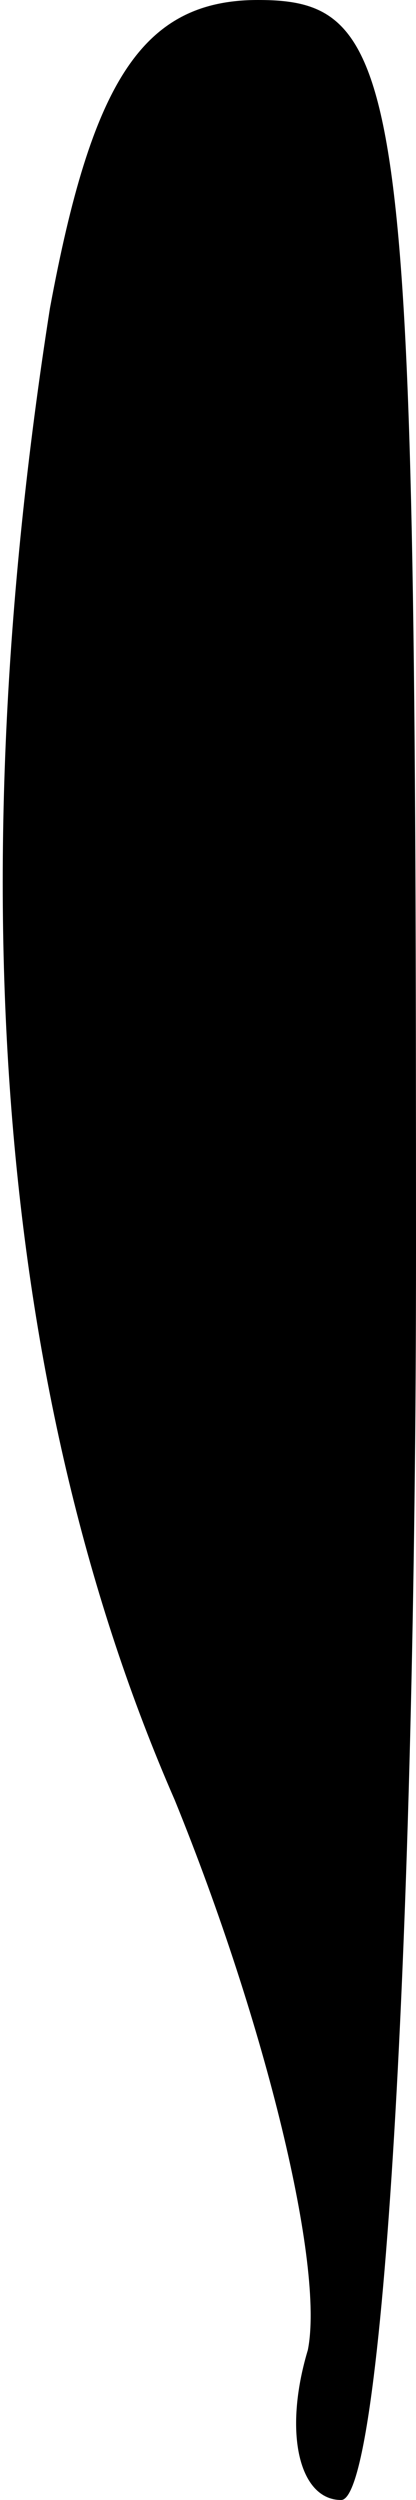<?xml version="1.0" standalone="no"?>
<!DOCTYPE svg PUBLIC "-//W3C//DTD SVG 20010904//EN"
 "http://www.w3.org/TR/2001/REC-SVG-20010904/DTD/svg10.dtd">
<svg version="1.0" xmlns="http://www.w3.org/2000/svg"
 width="5pt" height="30pt" viewBox="0 0 5 30"
 preserveAspectRatio="xMidYMid meet">
<g transform="translate(0,30) scale(0.1,-0.1)"
fill="#000000" stroke="none">
<path fill="#000000" stroke="none" d="M6 263 c-11 -70 -6 -131 15 -179 11
-27 18 -56 16 -66 -3 -10 -1 -18 4 -18 5 0 9 67 9 150 0 140 -1 150 -19 150
-14 0 -20 -10 -25 -37z"/>
</g>
</svg>
